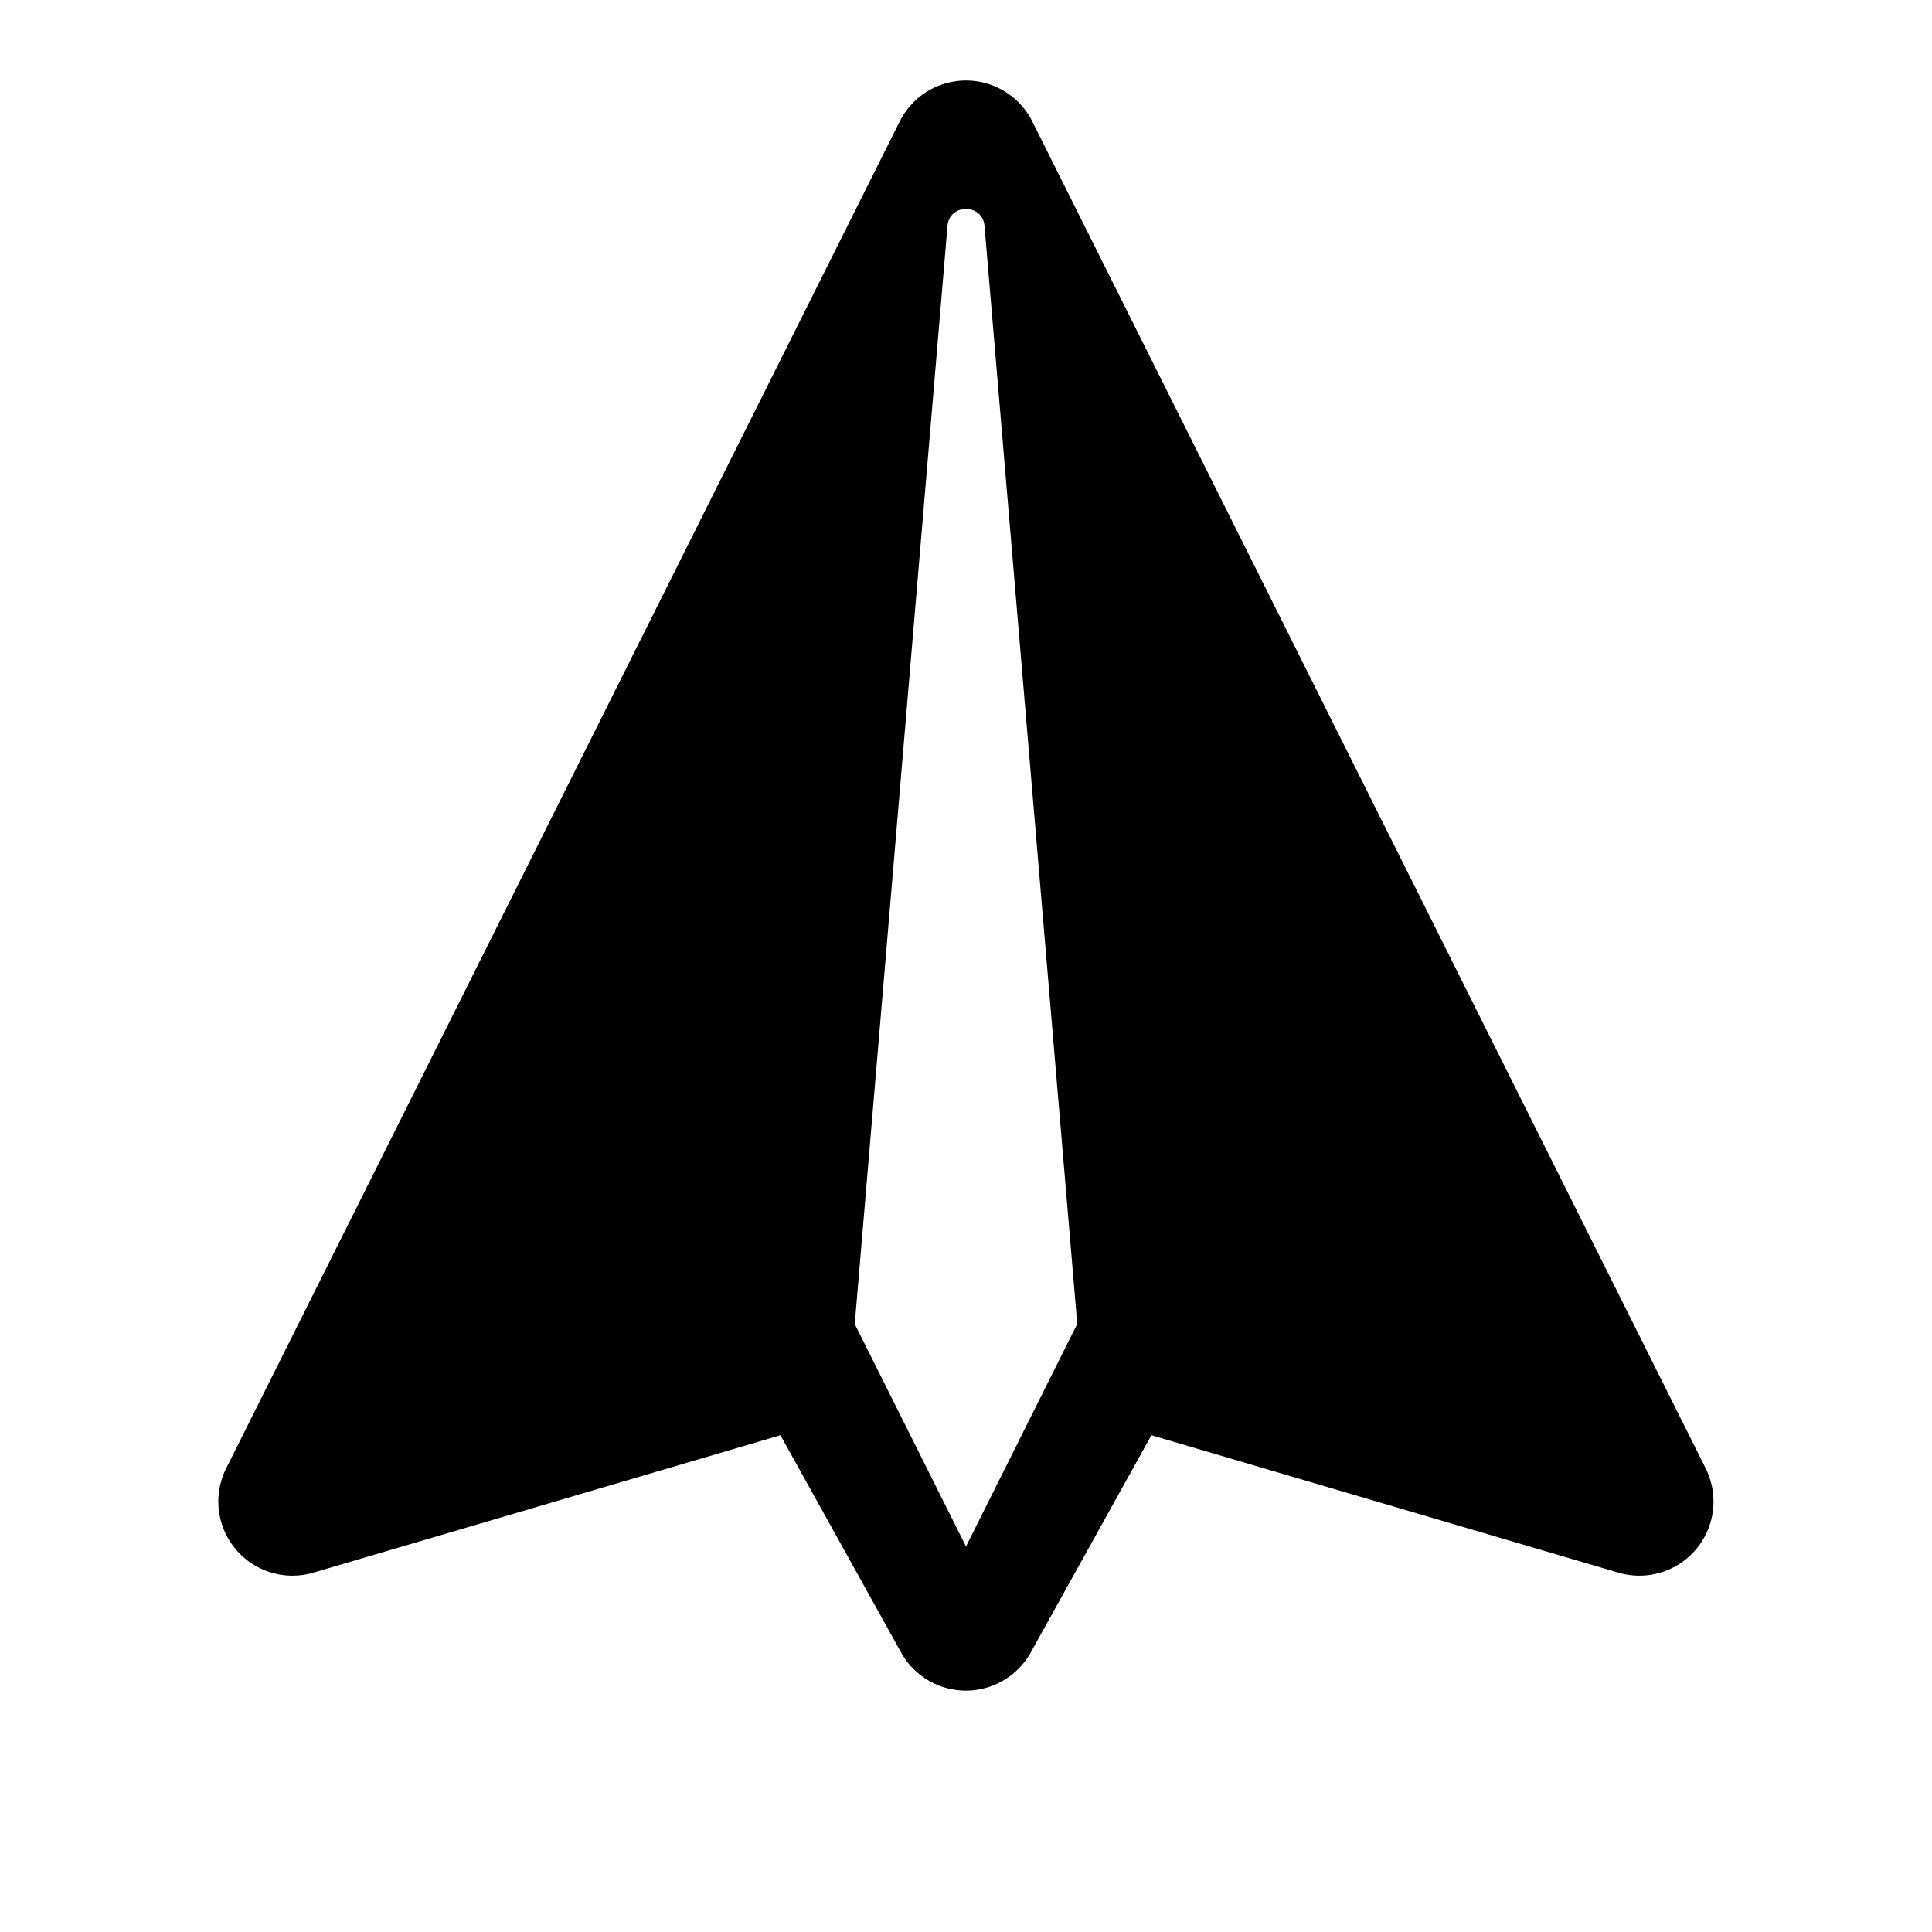 <svg xmlns="http://www.w3.org/2000/svg" width="24" height="24" fill="none" viewBox="0 0 24 24"><path fill="#000" fill-rule="evenodd" d="M11.176 1.51 2.81 18.24a.921.921 0 0 0 1.084 1.296l5.801-1.707 1.498 2.697a.921.921 0 0 0 1.612 0l1.498-2.697 5.801 1.707a.921.921 0 0 0 1.084-1.296L12.824 1.51a.921.921 0 0 0-1.648 0zm.594 1.298-1.152 13.64L12 19.211l1.382-2.765-1.152-13.64c-.024-.28-.436-.28-.46 0z" clip-rule="evenodd" style="stroke-width:.921"/></svg>